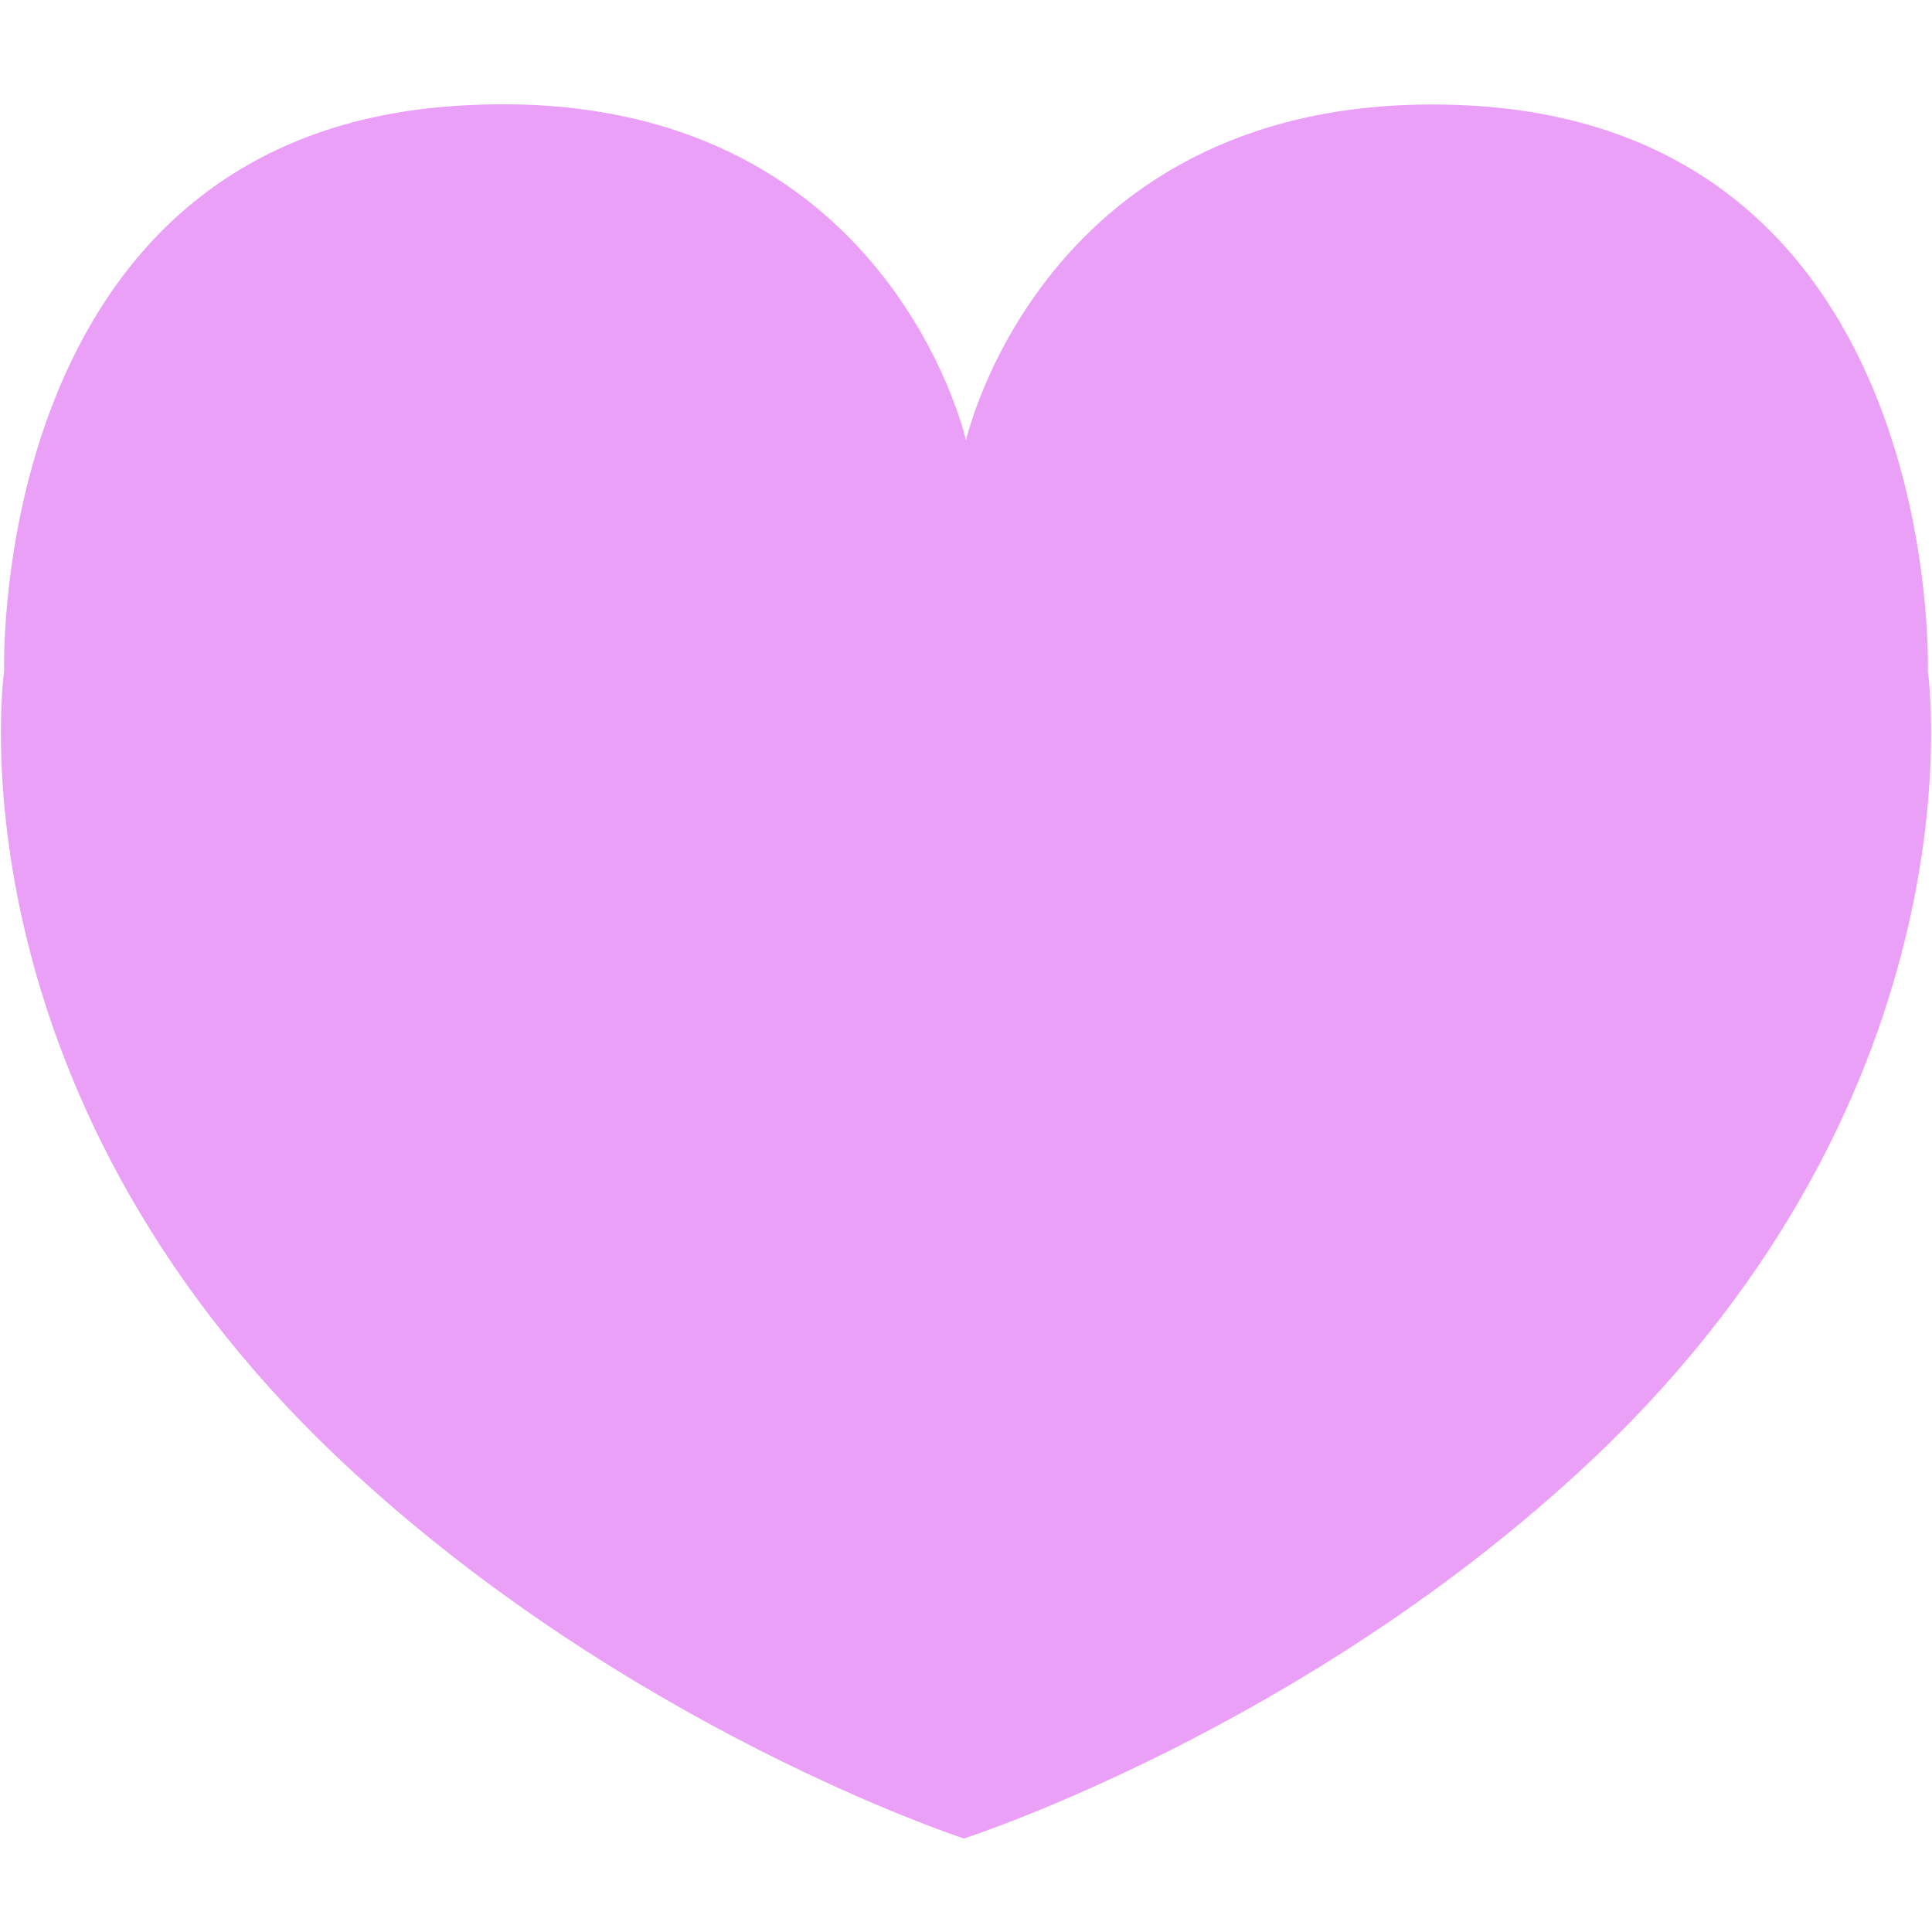 <?xml version="1.0" encoding="utf-8"?>
<!-- Generator: Adobe Illustrator 27.3.1, SVG Export Plug-In . SVG Version: 6.00 Build 0)  -->
<svg version="1.1" id="Layer_1" xmlns="http://www.w3.org/2000/svg" xmlns:xlink="http://www.w3.org/1999/xlink" x="0px" y="0px"
	 viewBox="0 0 93 93" style="enable-background:new 0 0 93 93;" xml:space="preserve">
<style type="text/css">
	.st0{fill:#EBA0F8;}
</style>
<path class="st0" d="M46.5,21.2c0,0,3.9-17.4,24.6-16.1c22.5,1.5,21.7,27.2,21.7,27.2s2.9,20-16.2,38C62.9,83.2,46.4,88.5,46.4,88.5
	l0,0c0,0-16.3-5.3-30-18.2c-19.1-18-16.2-38-16.2-38S-0.6,6.6,21.9,5.1C42.6,3.7,46.5,21.2,46.5,21.2"/>
</svg>
